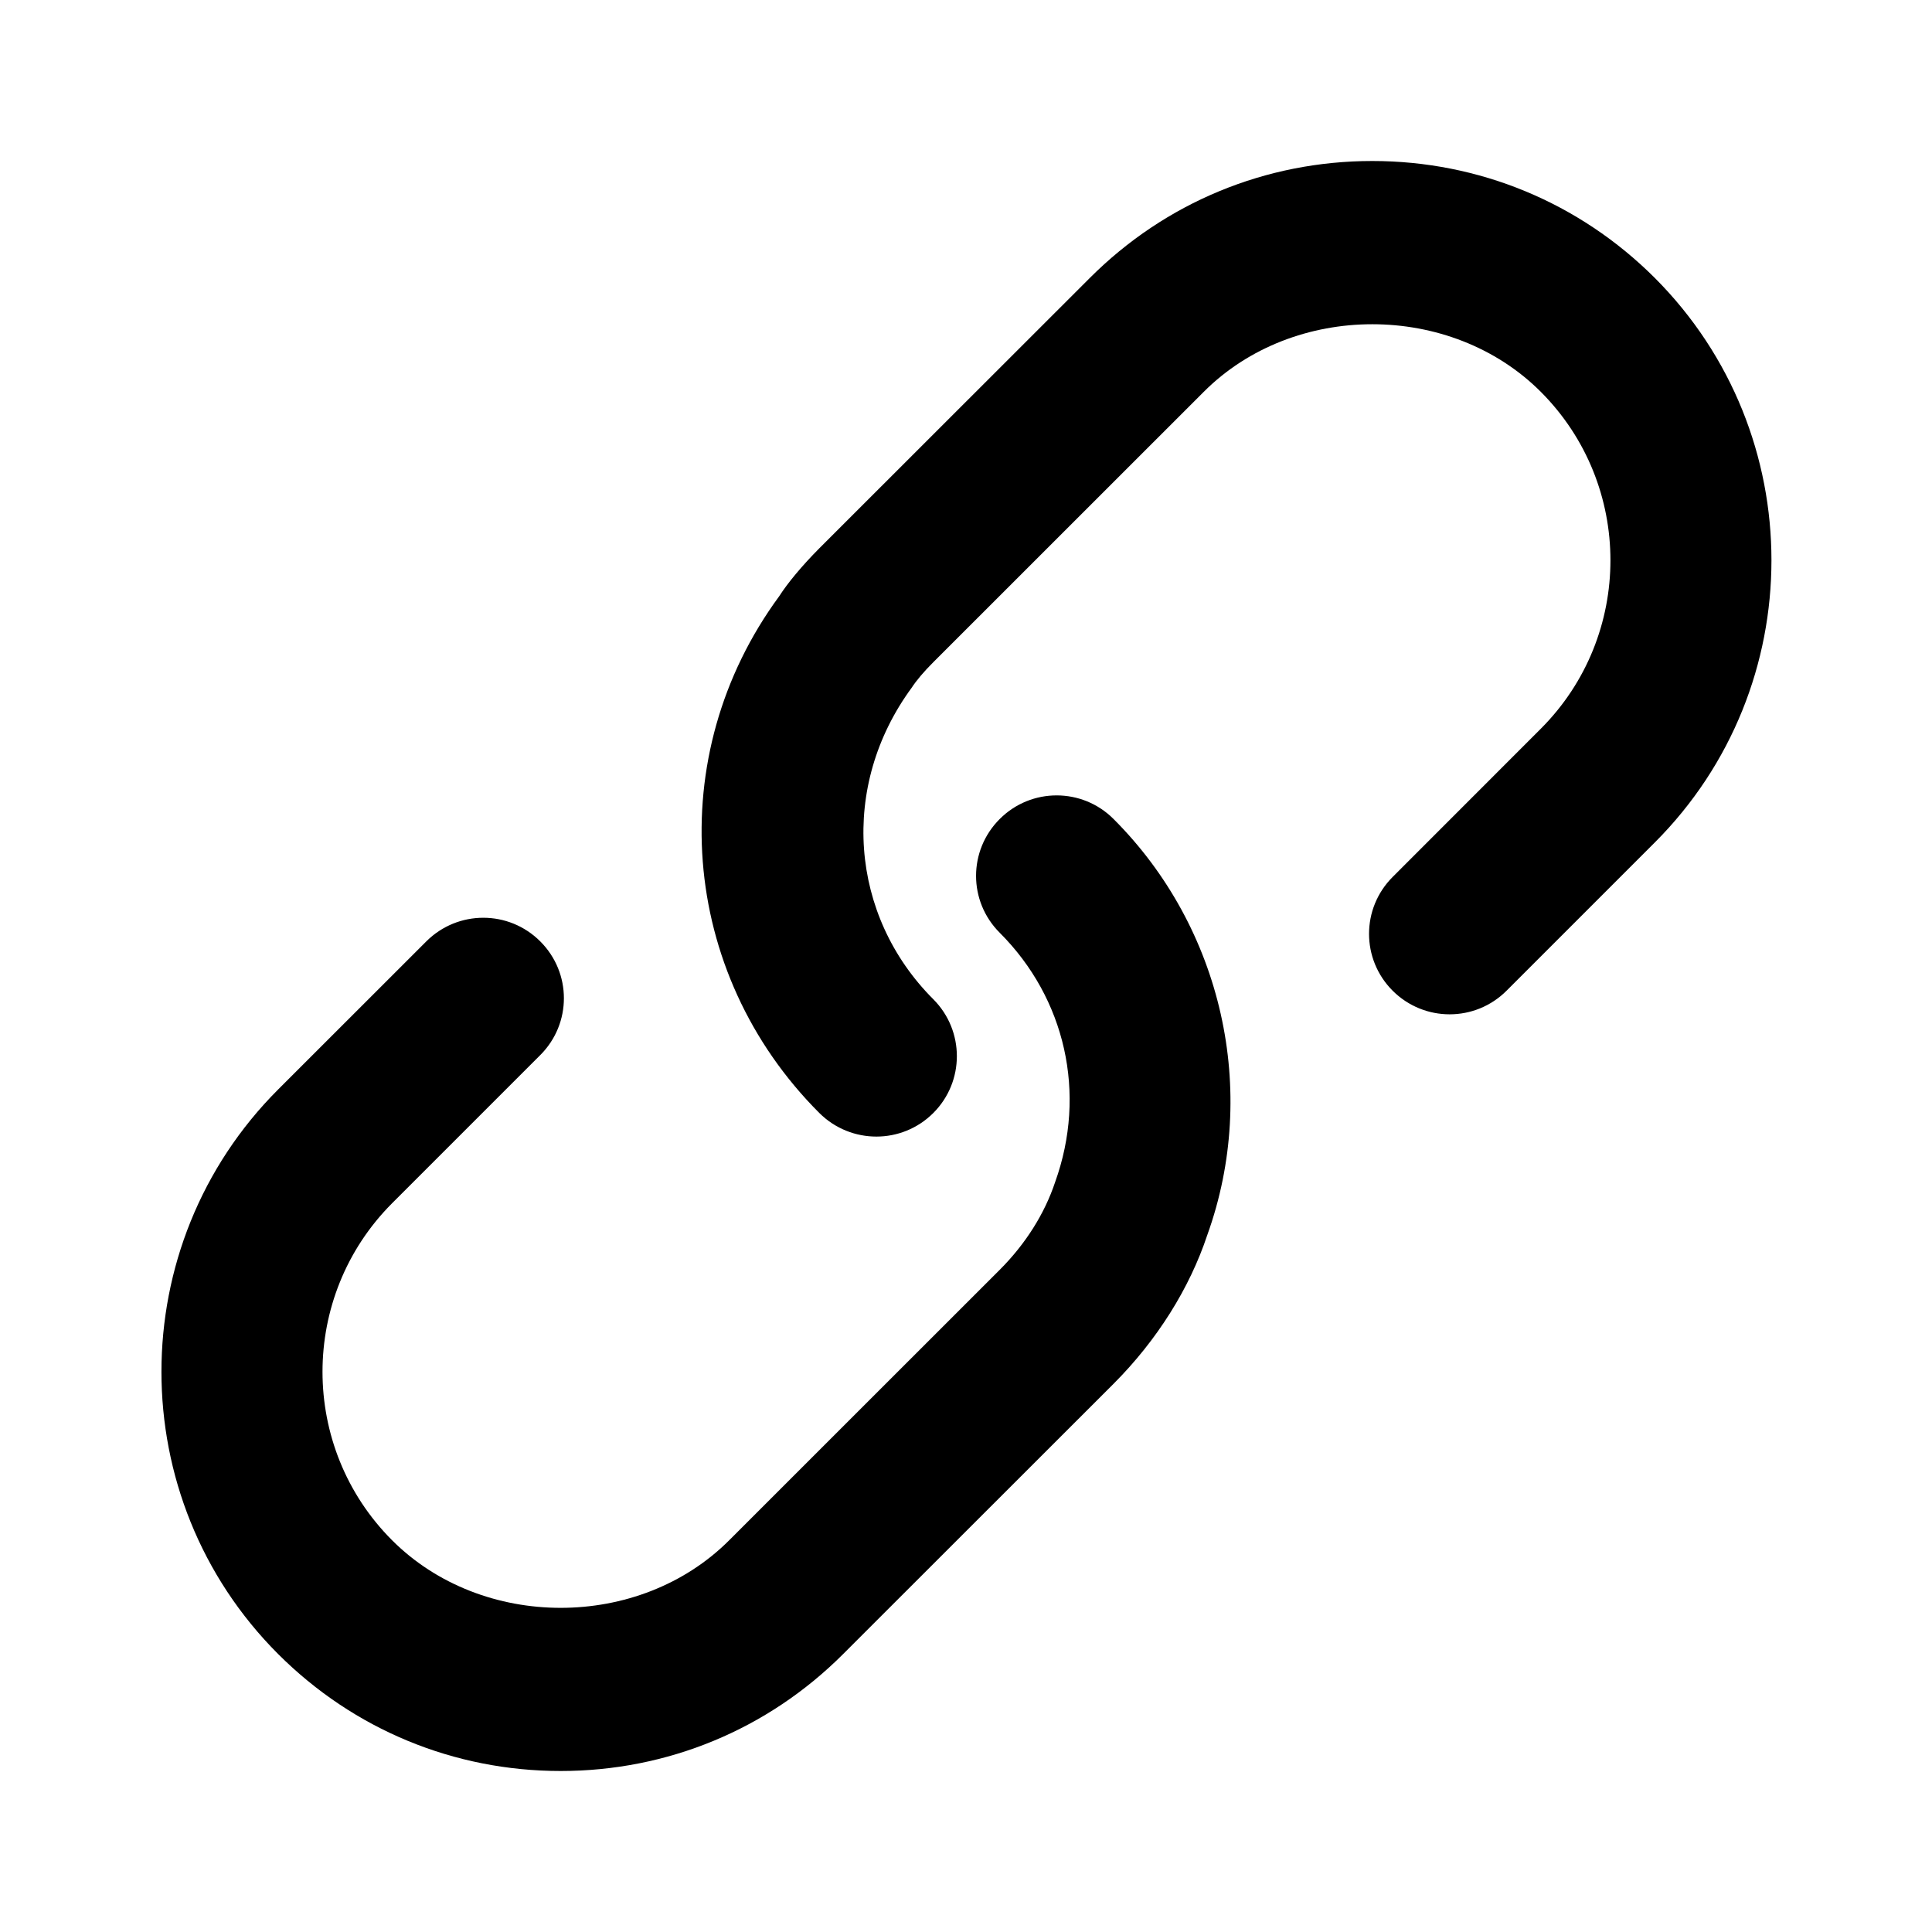 <svg width="24" height="24" viewBox="0 0 24 24" fill="none" xmlns="http://www.w3.org/2000/svg">
<path d="M20.555 10.467L18.715 12.307C18.324 12.698 17.692 12.698 17.3 12.307C16.909 11.916 16.909 11.285 17.3 10.894L19.14 9.053C20.294 7.899 20.294 6.022 19.14 4.867C18.022 3.748 16.072 3.748 14.954 4.867L11.593 8.227C11.475 8.345 11.385 8.452 11.326 8.542C10.427 9.766 10.555 11.374 11.594 12.413C11.984 12.804 11.984 13.436 11.594 13.826C11.399 14.021 11.143 14.119 10.887 14.119C10.63 14.119 10.374 14.021 10.178 13.826C8.435 12.083 8.226 9.383 9.68 7.406C9.783 7.245 9.956 7.035 10.177 6.812L13.539 3.452C14.476 2.515 15.722 2 17.047 2C18.372 2 19.619 2.516 20.556 3.452C22.489 5.387 22.489 8.534 20.555 10.467ZM12.419 10.174C12.027 10.565 12.027 11.196 12.419 11.587C13.236 12.404 13.503 13.584 13.107 14.685C12.976 15.079 12.738 15.455 12.419 15.774L9.058 19.134C7.94 20.253 5.99 20.253 4.871 19.134C3.718 17.98 3.718 16.102 4.871 14.947L6.711 13.107C7.103 12.716 7.103 12.085 6.711 11.694C6.32 11.303 5.688 11.303 5.296 11.694L3.456 13.533C1.522 15.467 1.522 18.614 3.456 20.548C4.394 21.485 5.64 22 6.965 22C8.291 22 9.537 21.484 10.473 20.548L13.834 17.189C14.373 16.649 14.778 16.003 14.998 15.34C15.641 13.552 15.185 11.525 13.833 10.174C13.443 9.783 12.809 9.783 12.419 10.174Z" fill="black"/>
</svg>
